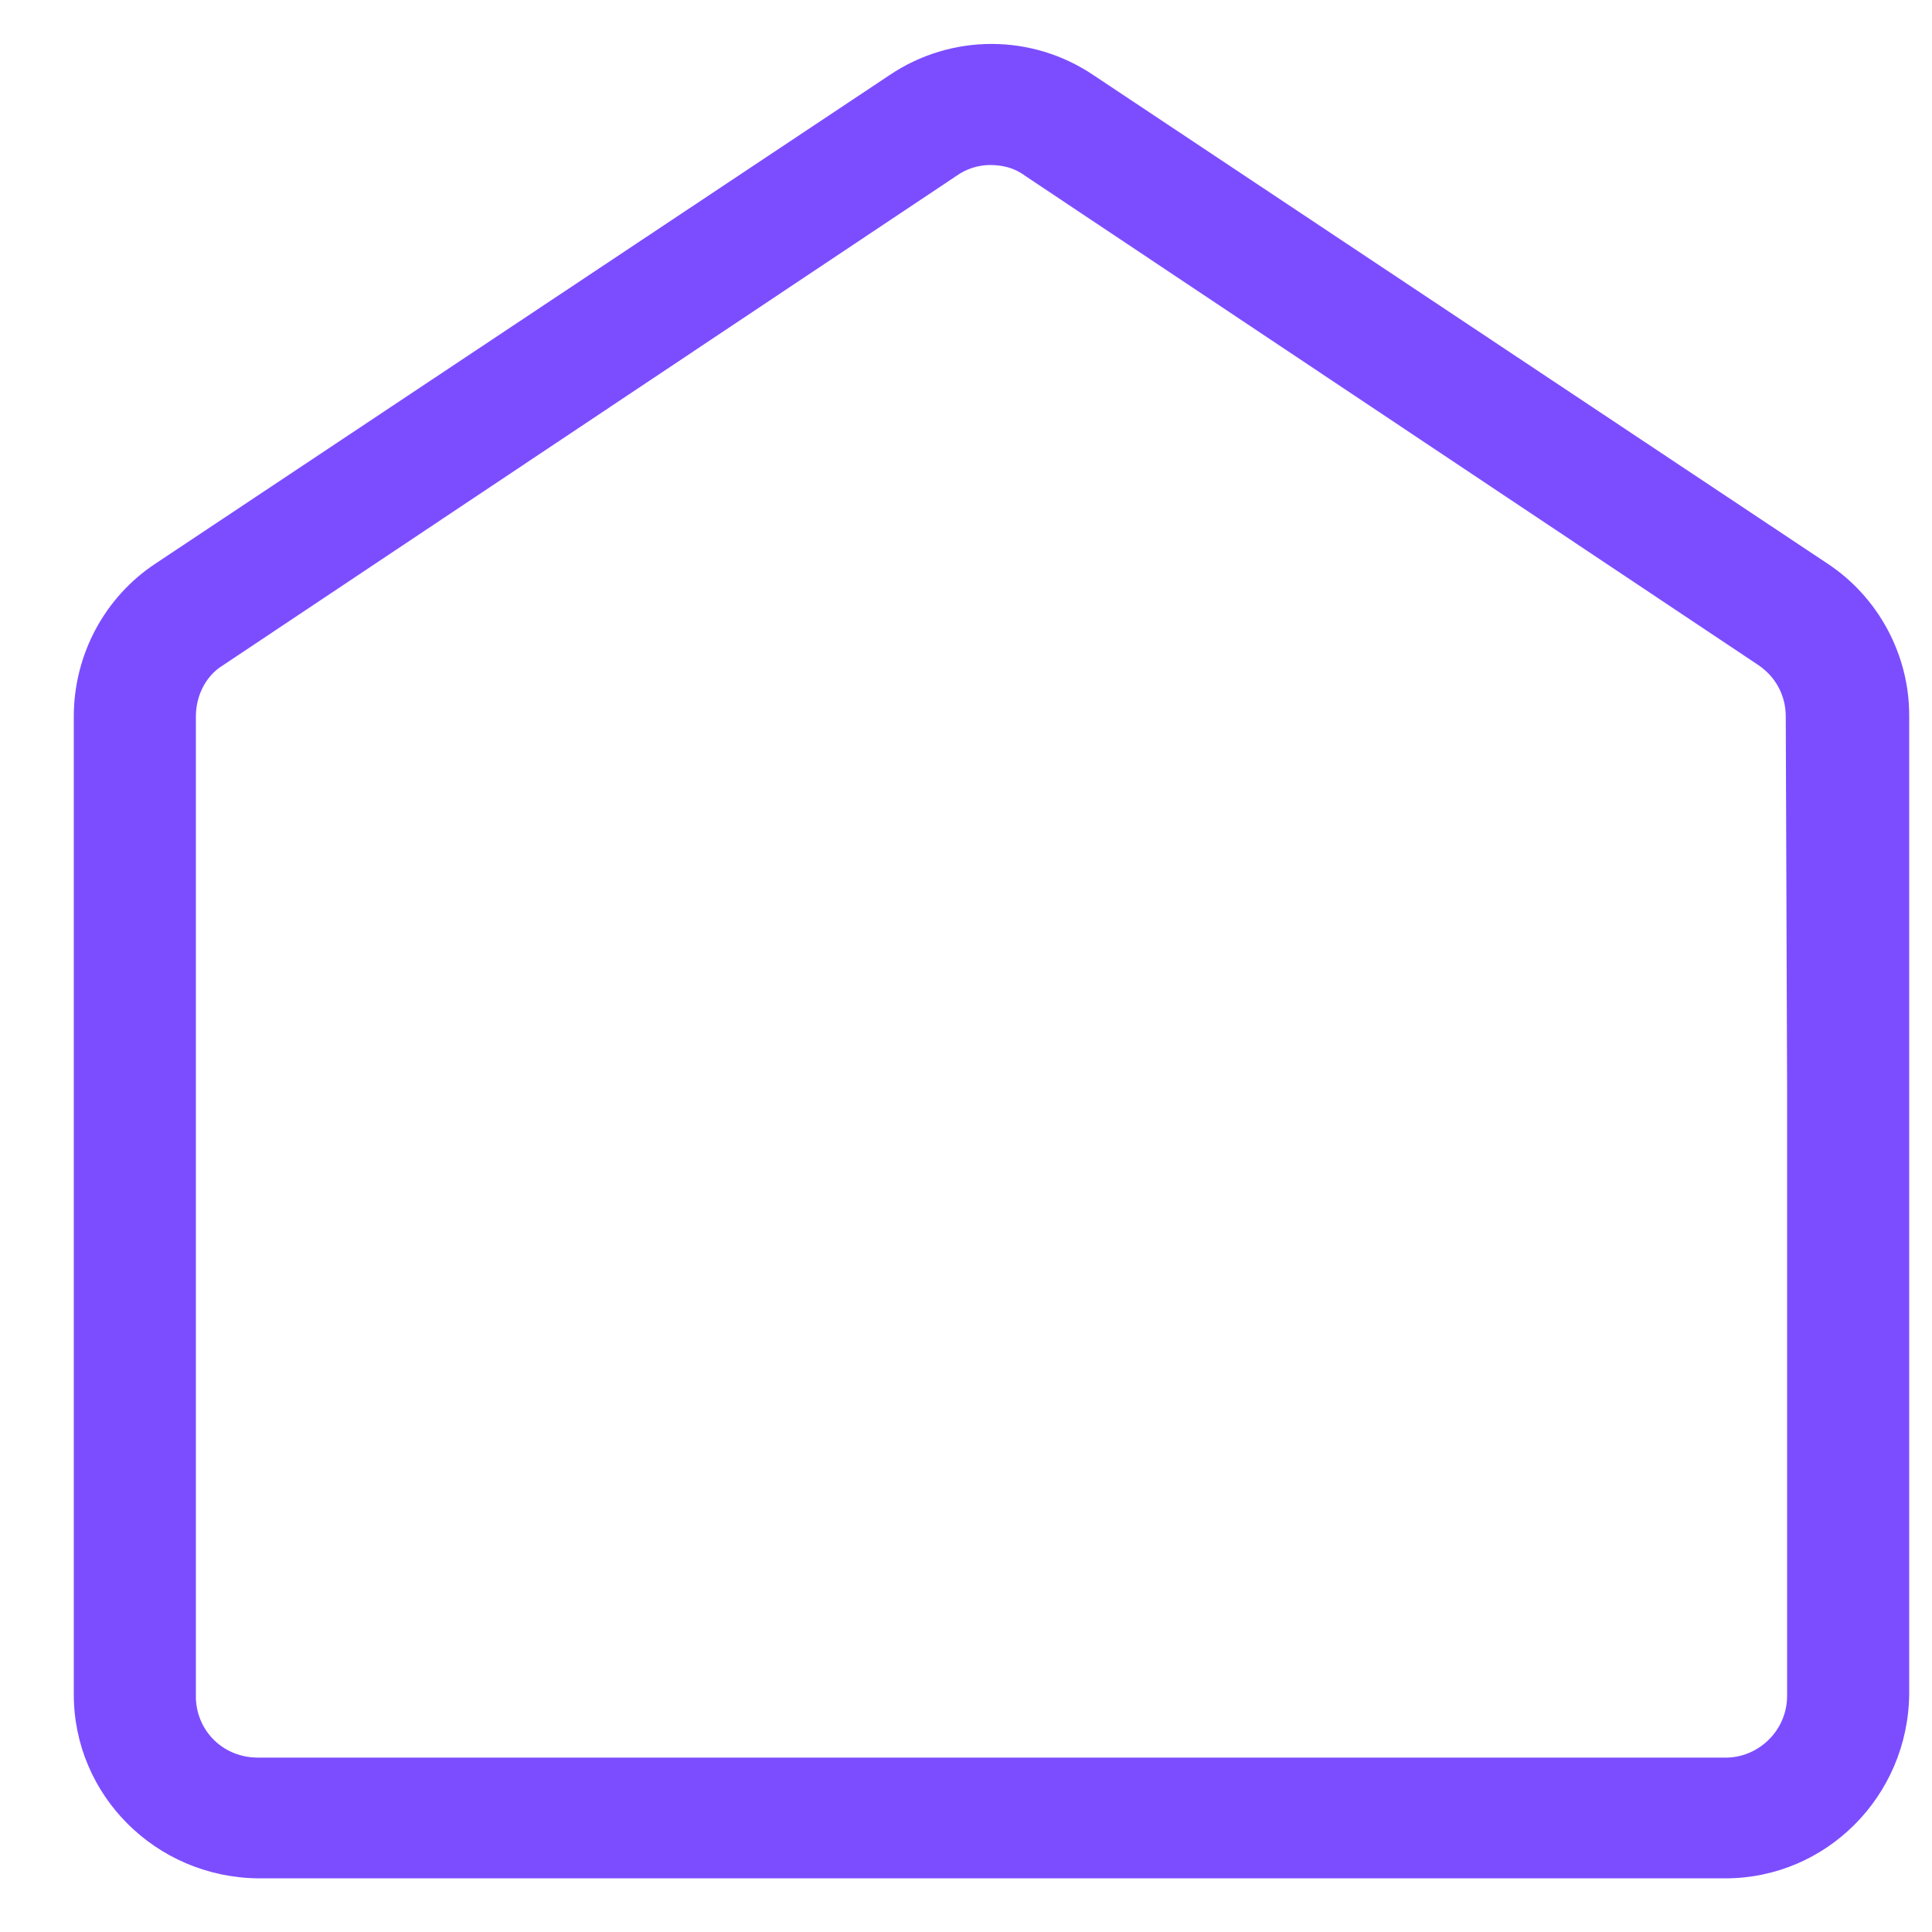 <?xml version="1.0" encoding="utf-8"?>
<!-- Generator: Adobe Illustrator 25.2.0, SVG Export Plug-In . SVG Version: 6.00 Build 0)  -->
<svg version="1.1" id="Layer_1" xmlns="http://www.w3.org/2000/svg" xmlns:xlink="http://www.w3.org/1999/xlink" x="0px" y="0px"
	 viewBox="0 0 144 144" style="enable-background:new 0 0 144 144;" xml:space="preserve">
<style type="text/css">
	.st0{fill:#7C4DFF;}
</style>
<path id="Path_1277" class="st0" d="M136.2,42L81.5,5.6c-4.6-3.1-10.6-3.1-15.2,0L11.6,42c-3.8,2.5-6.1,6.8-6.1,11.4v72.9
	c0,7.5,6.1,13.6,13.7,13.7h109.4c7.5,0,13.6-6.1,13.7-13.7v-73C142.3,48.8,140,44.5,136.2,42z M133.2,80.8v45.6c0,2.5-2,4.5-4.4,4.6
	H19.2c-2.5,0-4.5-1.9-4.6-4.4c0,0,0,0,0,0V53.4c0-1.5,0.7-3,2-3.8l54.7-36.5c0.7-0.5,1.6-0.8,2.5-0.8c0.9,0,1.8,0.2,2.6,0.8
	l54.7,36.5c1.3,0.9,2,2.3,2,3.8L133.2,80.8z"/>
</svg>

